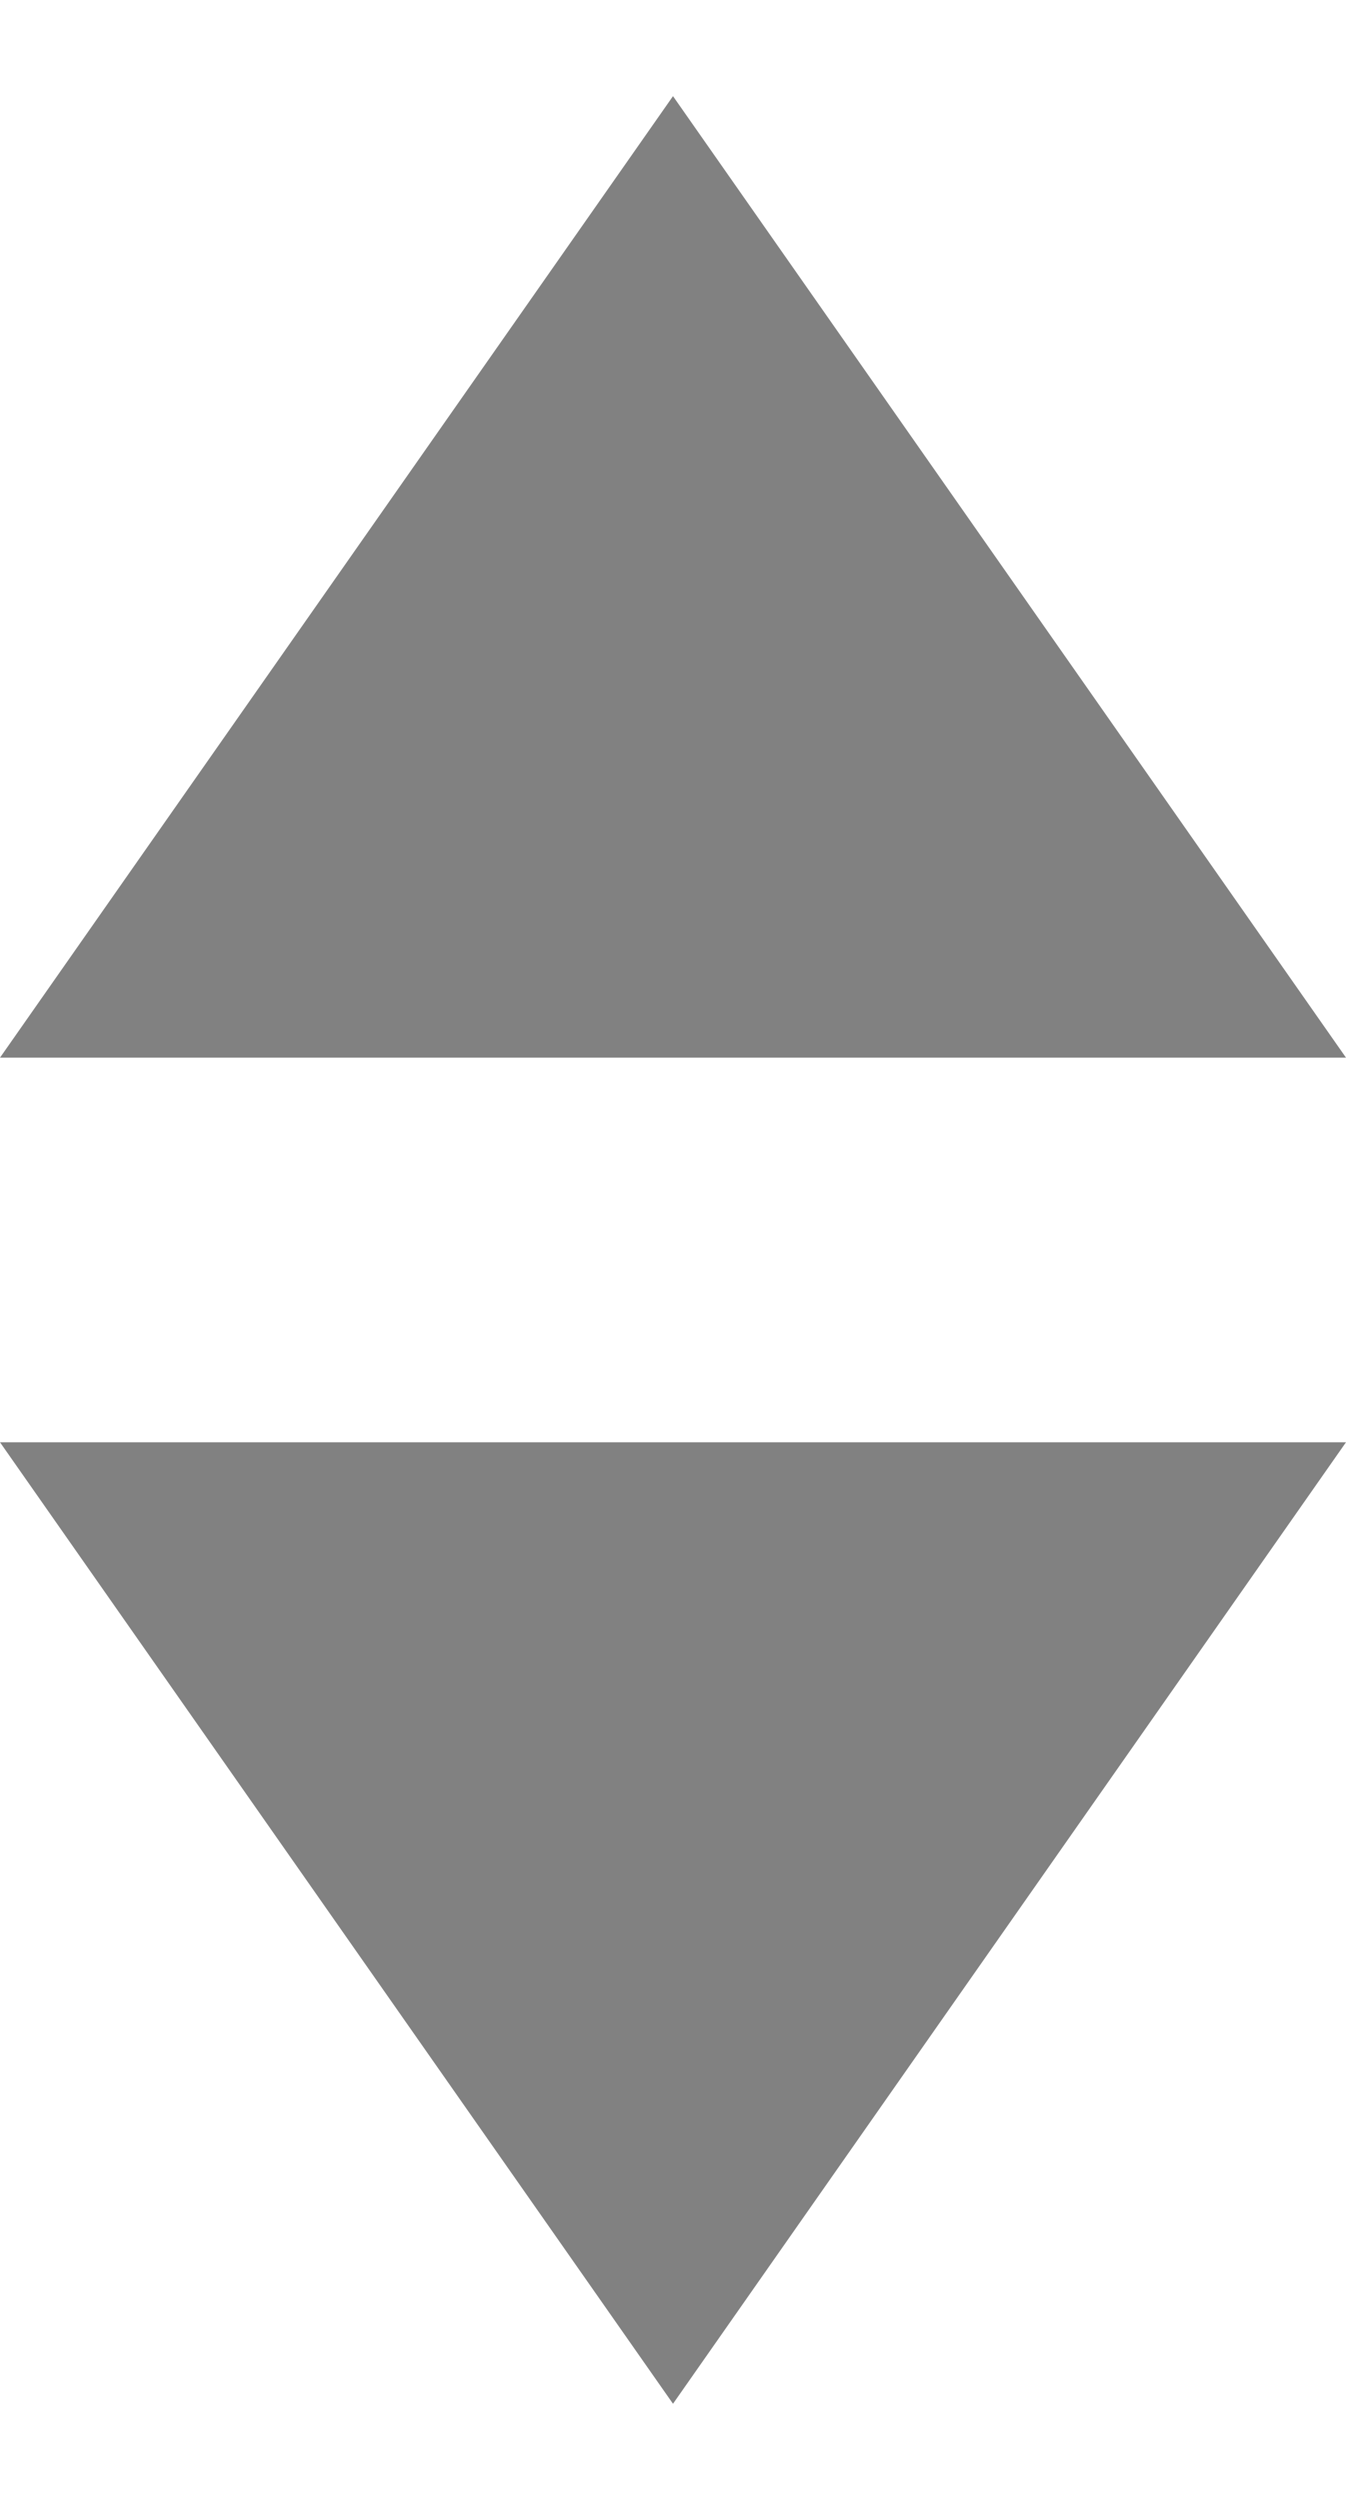 <svg width="7" height="13" viewBox="0 0 7 13" fill="none" xmlns="http://www.w3.org/2000/svg">
<path d="M3.5 12.5L0 7.5H7L3.5 12.5Z" fill="#818181"/>
<path d="M3.5 0.5L0 5.5H7L3.5 0.5Z" fill="#818181"/>
</svg>

